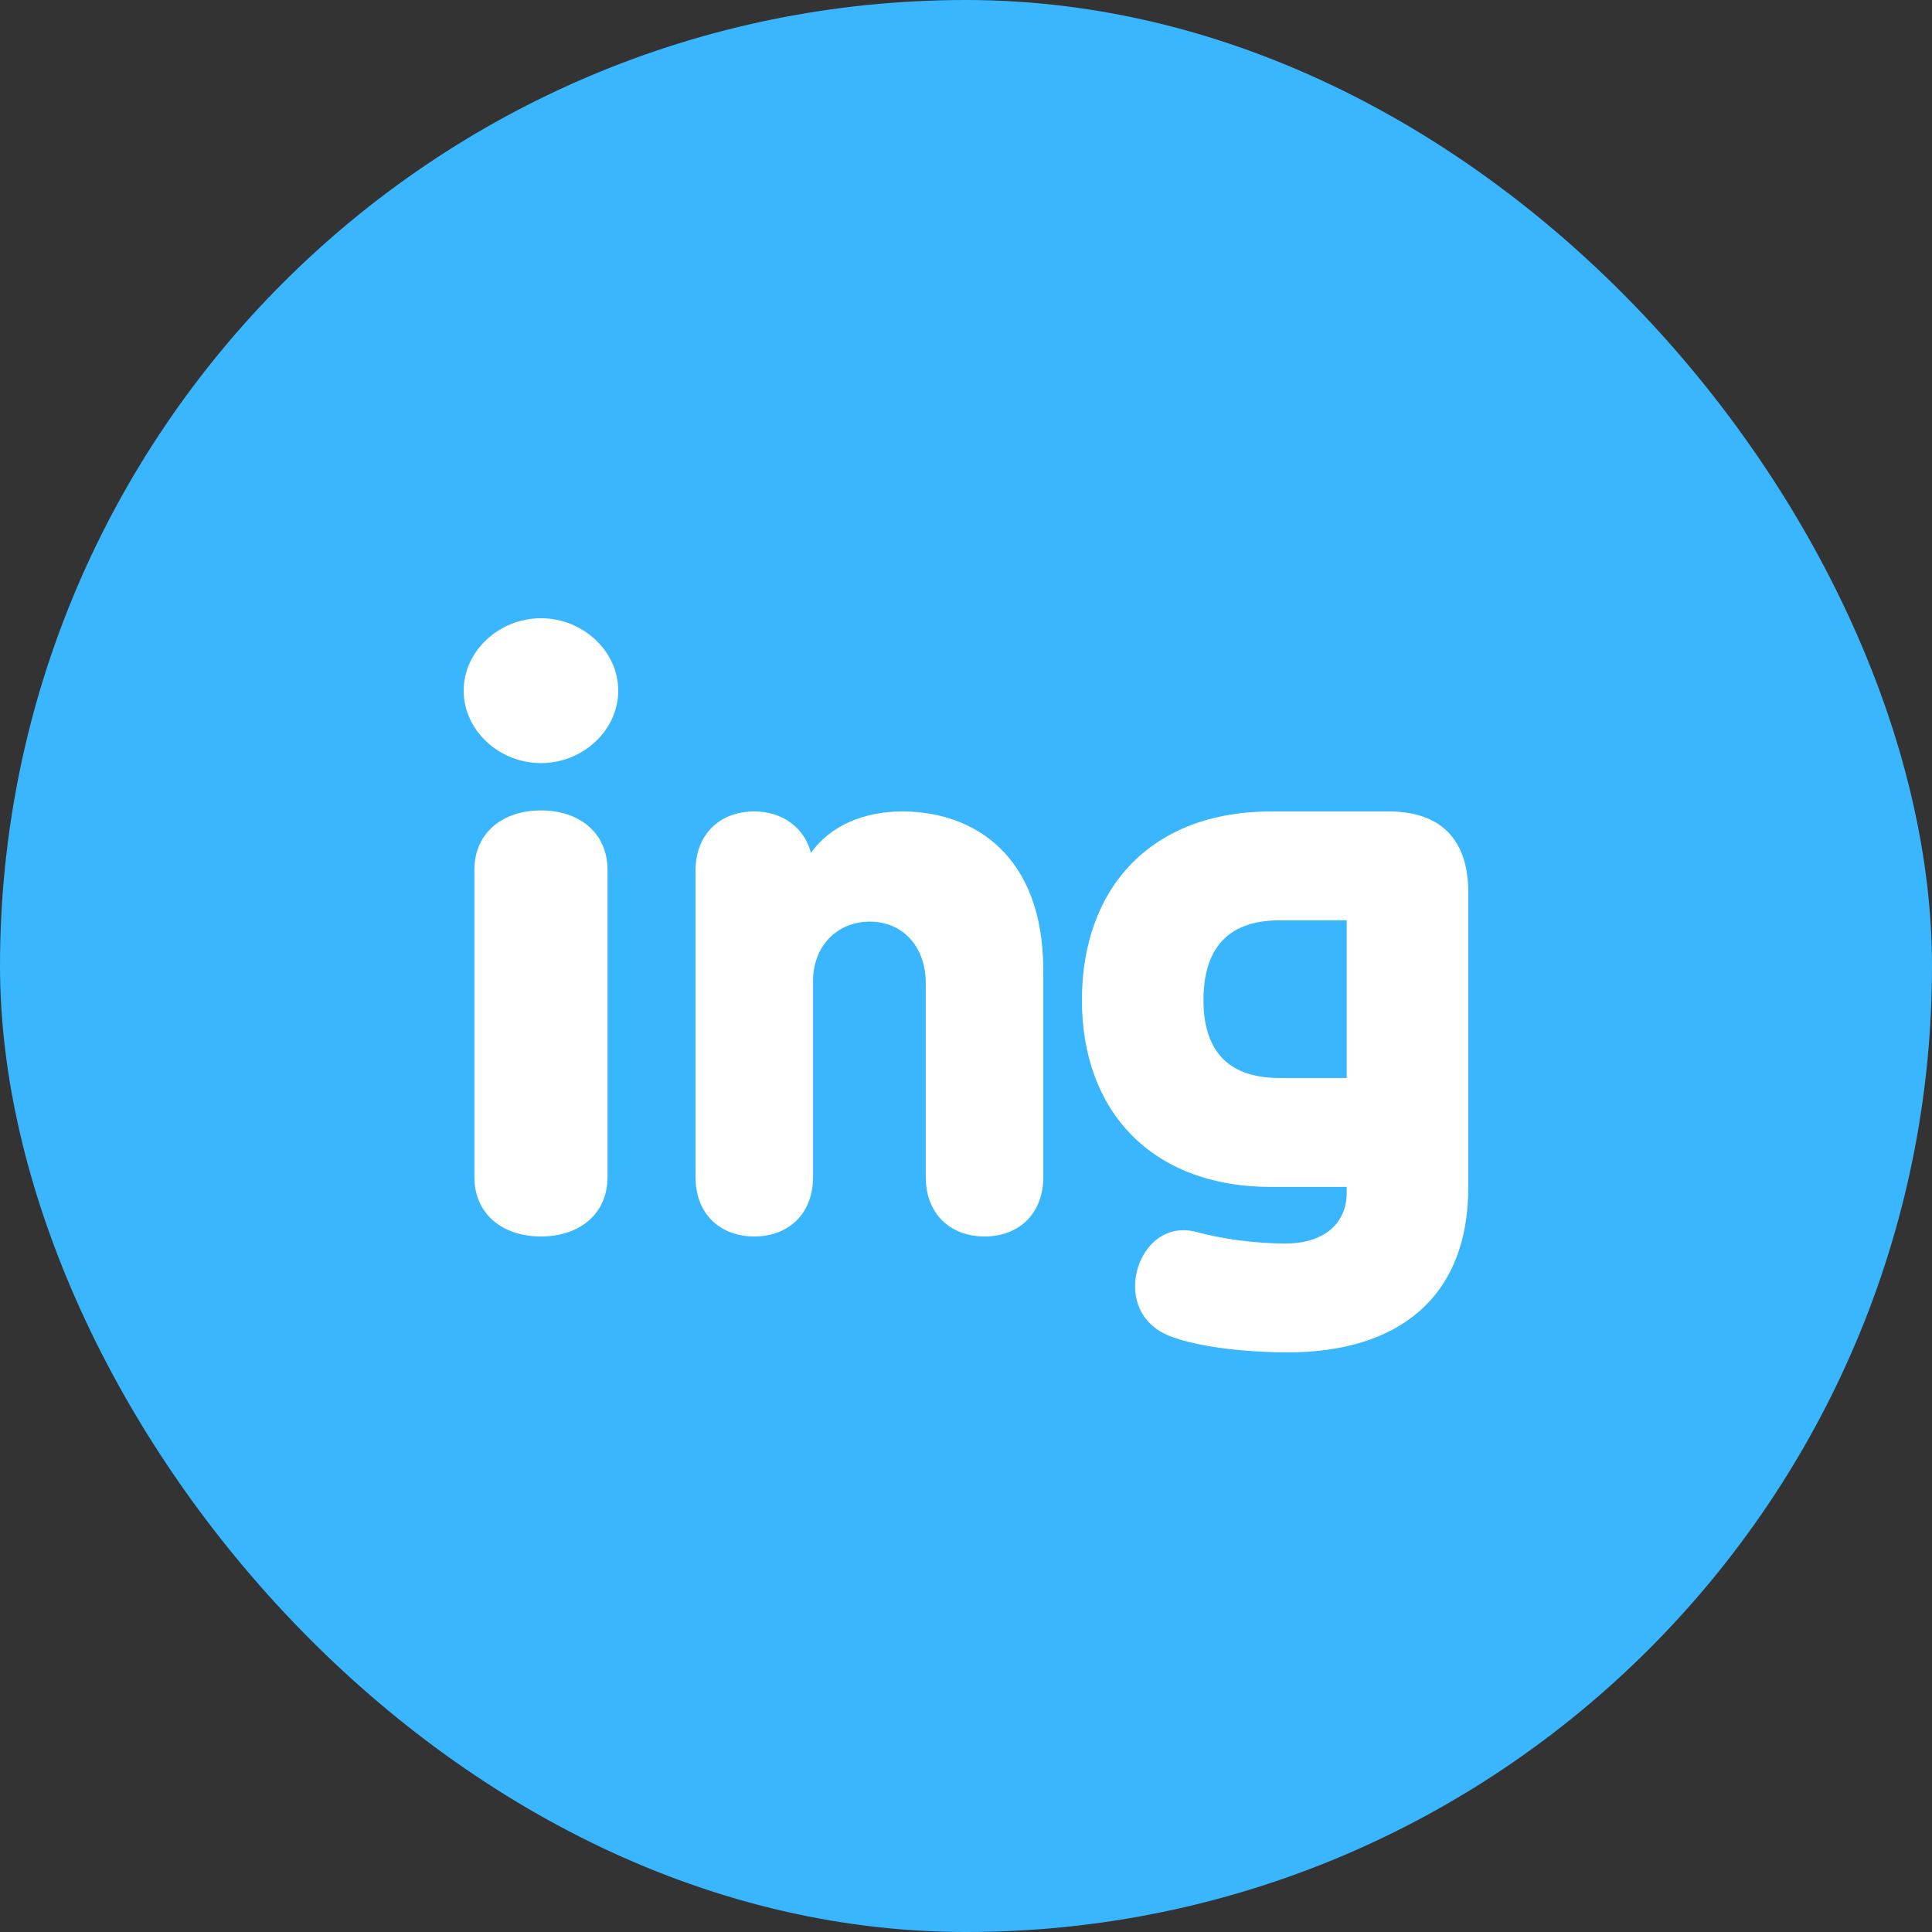 <svg width="50" height="50" viewBox="0 0 50 50" fill="none" xmlns="http://www.w3.org/2000/svg">
<rect x="0" y="0" width="50" height="50" fill="#333333" stroke="none"/>
<rect width="50" height="50" rx="25" fill="#3AB6FF"/>
<path d="M33.117 27.899H34.853V23.818H33.117C31.707 23.818 31.146 24.623 31.146 25.886C31.146 27.112 31.707 27.899 33.117 27.899ZM34.853 30.864V30.718H32.901C29.79 30.718 28 28.741 28 25.886C28 22.977 29.79 21 32.901 21H35.938C37.277 21 38 21.714 38 23.105V30.718C38 33.609 36.156 35 33.316 35C32.503 35 31.128 34.908 30.279 34.579C29.519 34.286 29.248 33.572 29.429 32.877C29.609 32.2 30.188 31.669 30.984 31.889C31.599 32.054 32.43 32.182 33.28 32.182C34.166 32.182 34.853 31.742 34.853 30.864Z" fill="white"/>
<path d="M27 25.111V30.463C27 31.426 26.353 32 25.48 32C24.606 32 23.959 31.426 23.959 30.463V25.444C23.959 24.518 23.383 23.852 22.509 23.852C21.652 23.852 21.041 24.5 21.041 25.389V30.463C21.041 31.426 20.394 32 19.52 32C18.647 32 18 31.426 18 30.463V22.537C18 21.574 18.647 21 19.52 21C20.237 21 20.814 21.407 20.988 22.074C21.495 21.352 22.386 21 23.348 21C25.218 21 27 22.148 27 25.111Z" fill="white"/>
<path d="M15.723 22.515V30.459C15.723 31.425 14.99 32 14 32C13.01 32 12.277 31.425 12.277 30.459V22.515C12.277 21.55 13.01 20.974 14 20.974C14.99 20.974 15.723 21.55 15.723 22.515ZM12 17.875C12 16.854 12.911 16 14 16C15.089 16 16 16.854 16 17.875C16 18.896 15.089 19.749 14 19.749C12.911 19.749 12 18.896 12 17.875Z" fill="white"/>
</svg>
